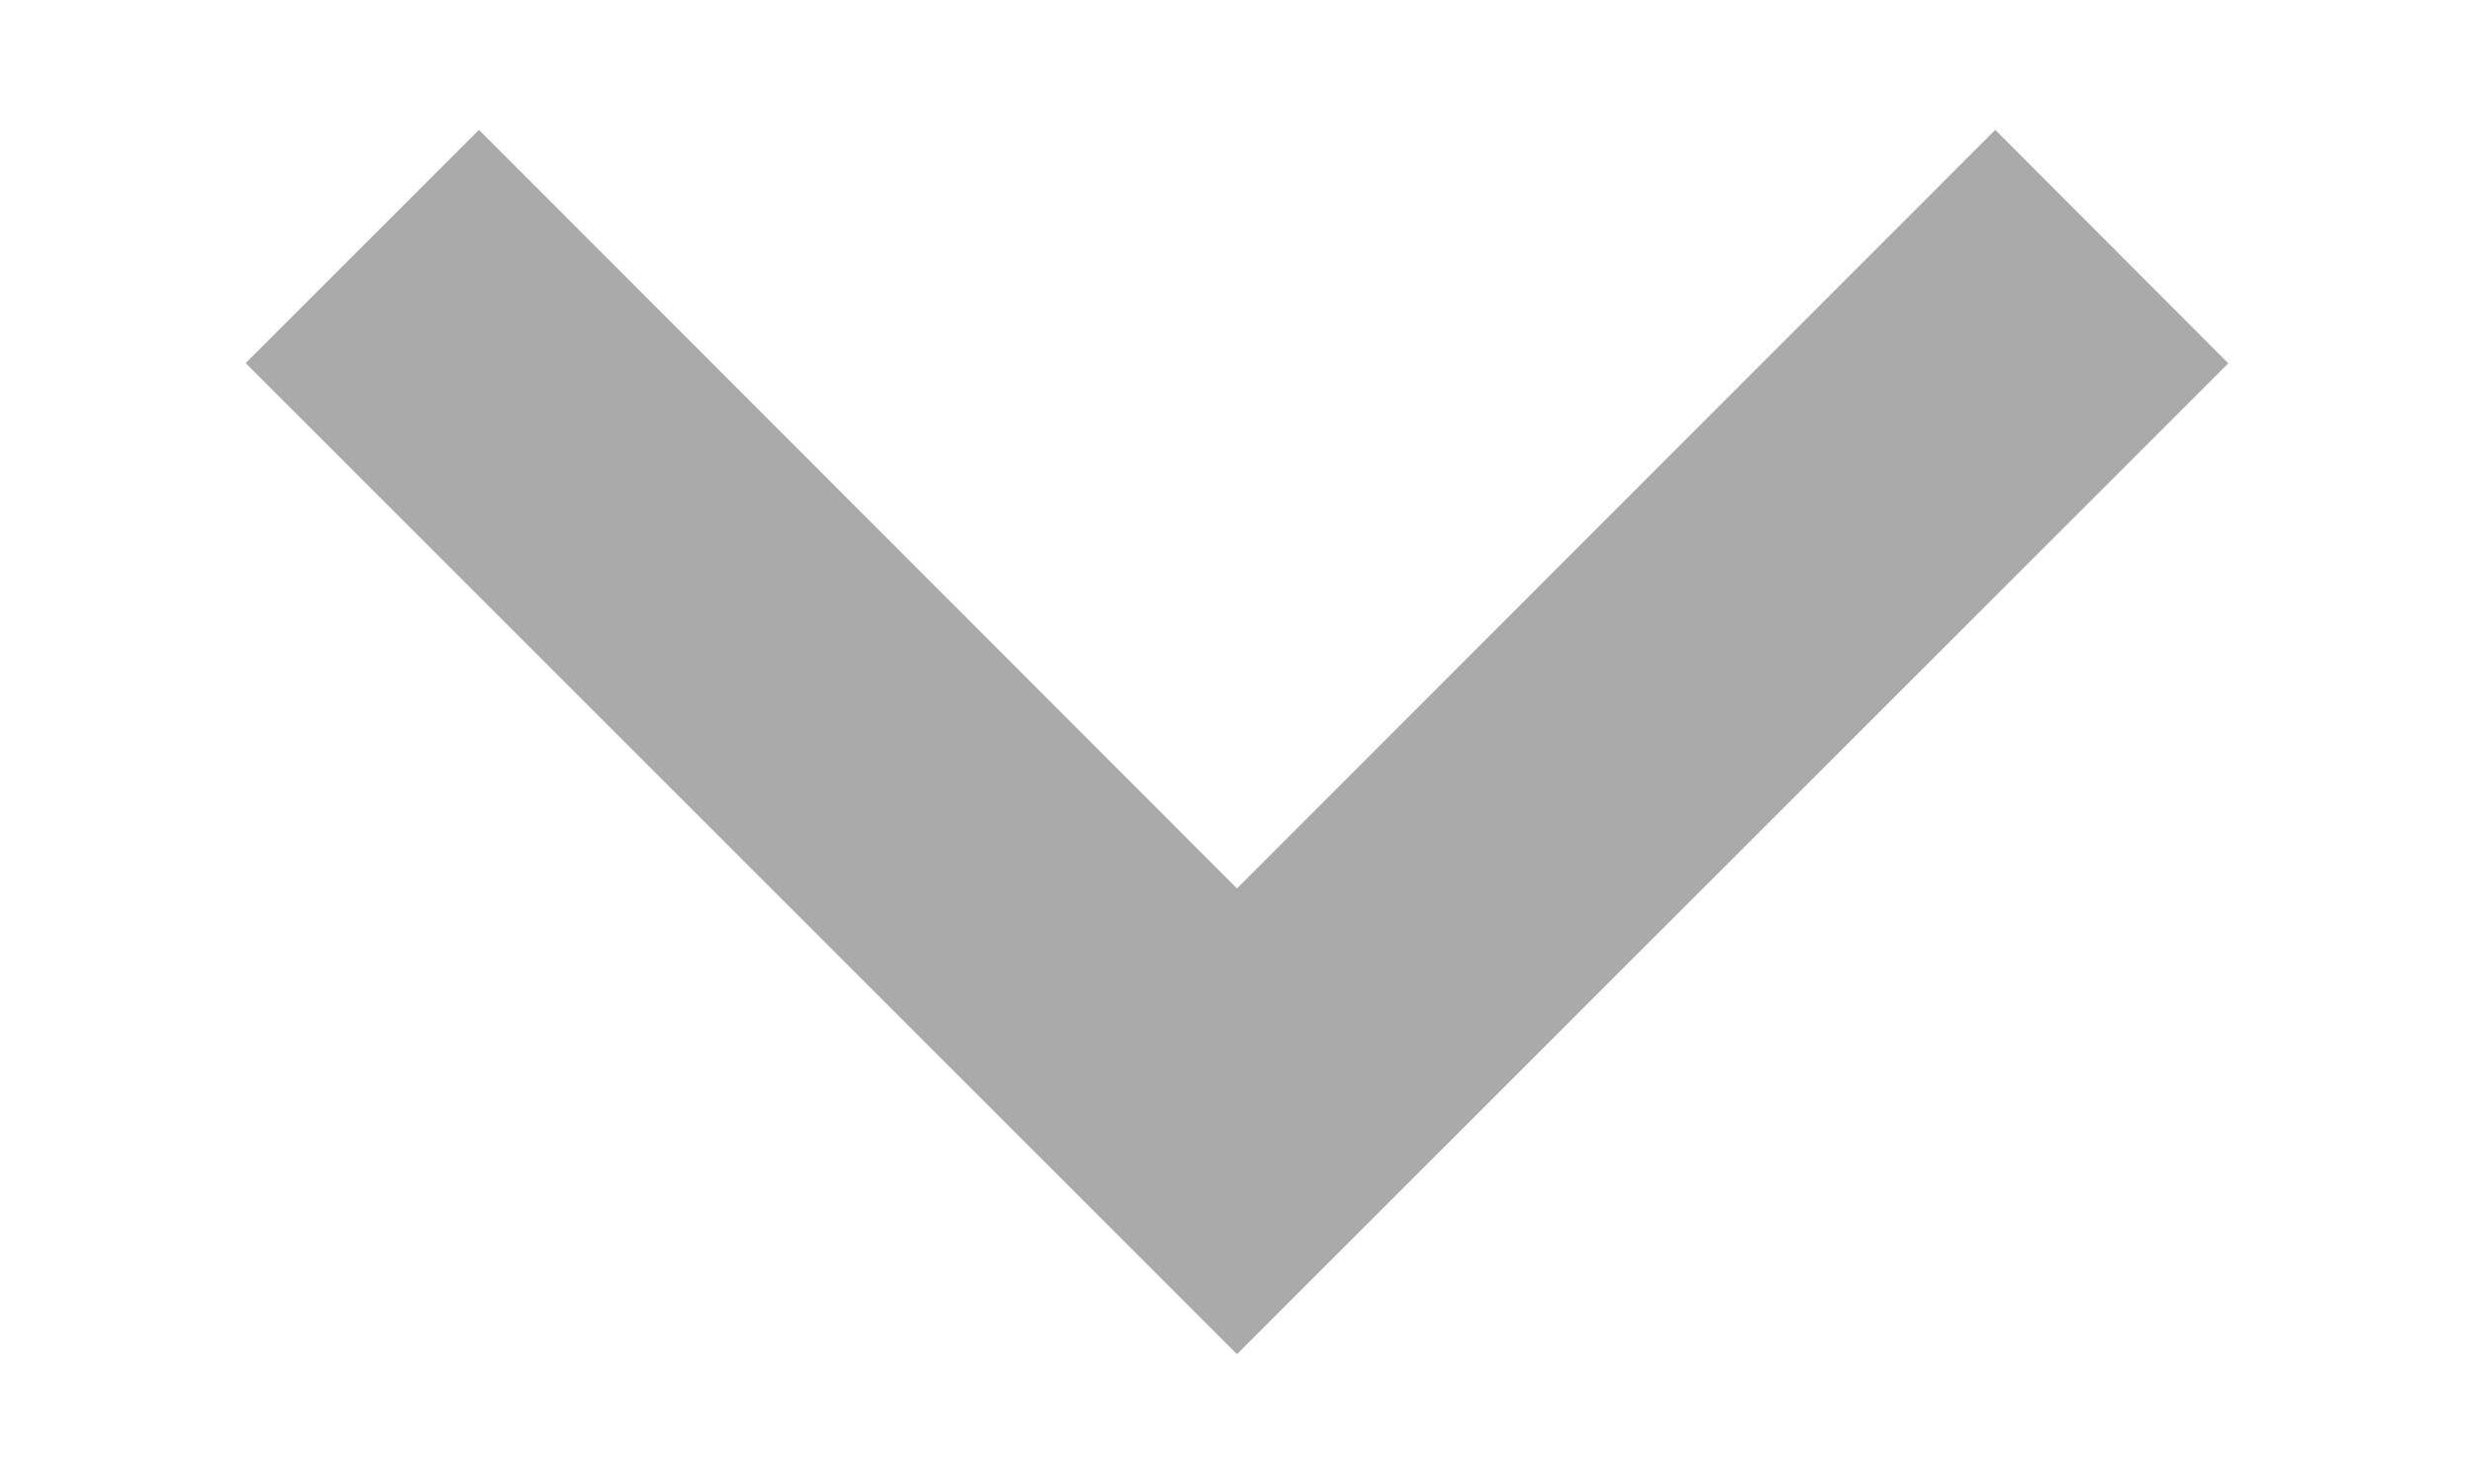 <svg width="10" height="6" viewBox="0 0 10 6" fill="none" xmlns="http://www.w3.org/2000/svg">
<path d="M5 5.475L9.007 1.469L8.065 0.525L5 3.592L1.936 0.525L0.993 1.468L5 5.475Z" fill="#AAAAAA"/>
</svg>
